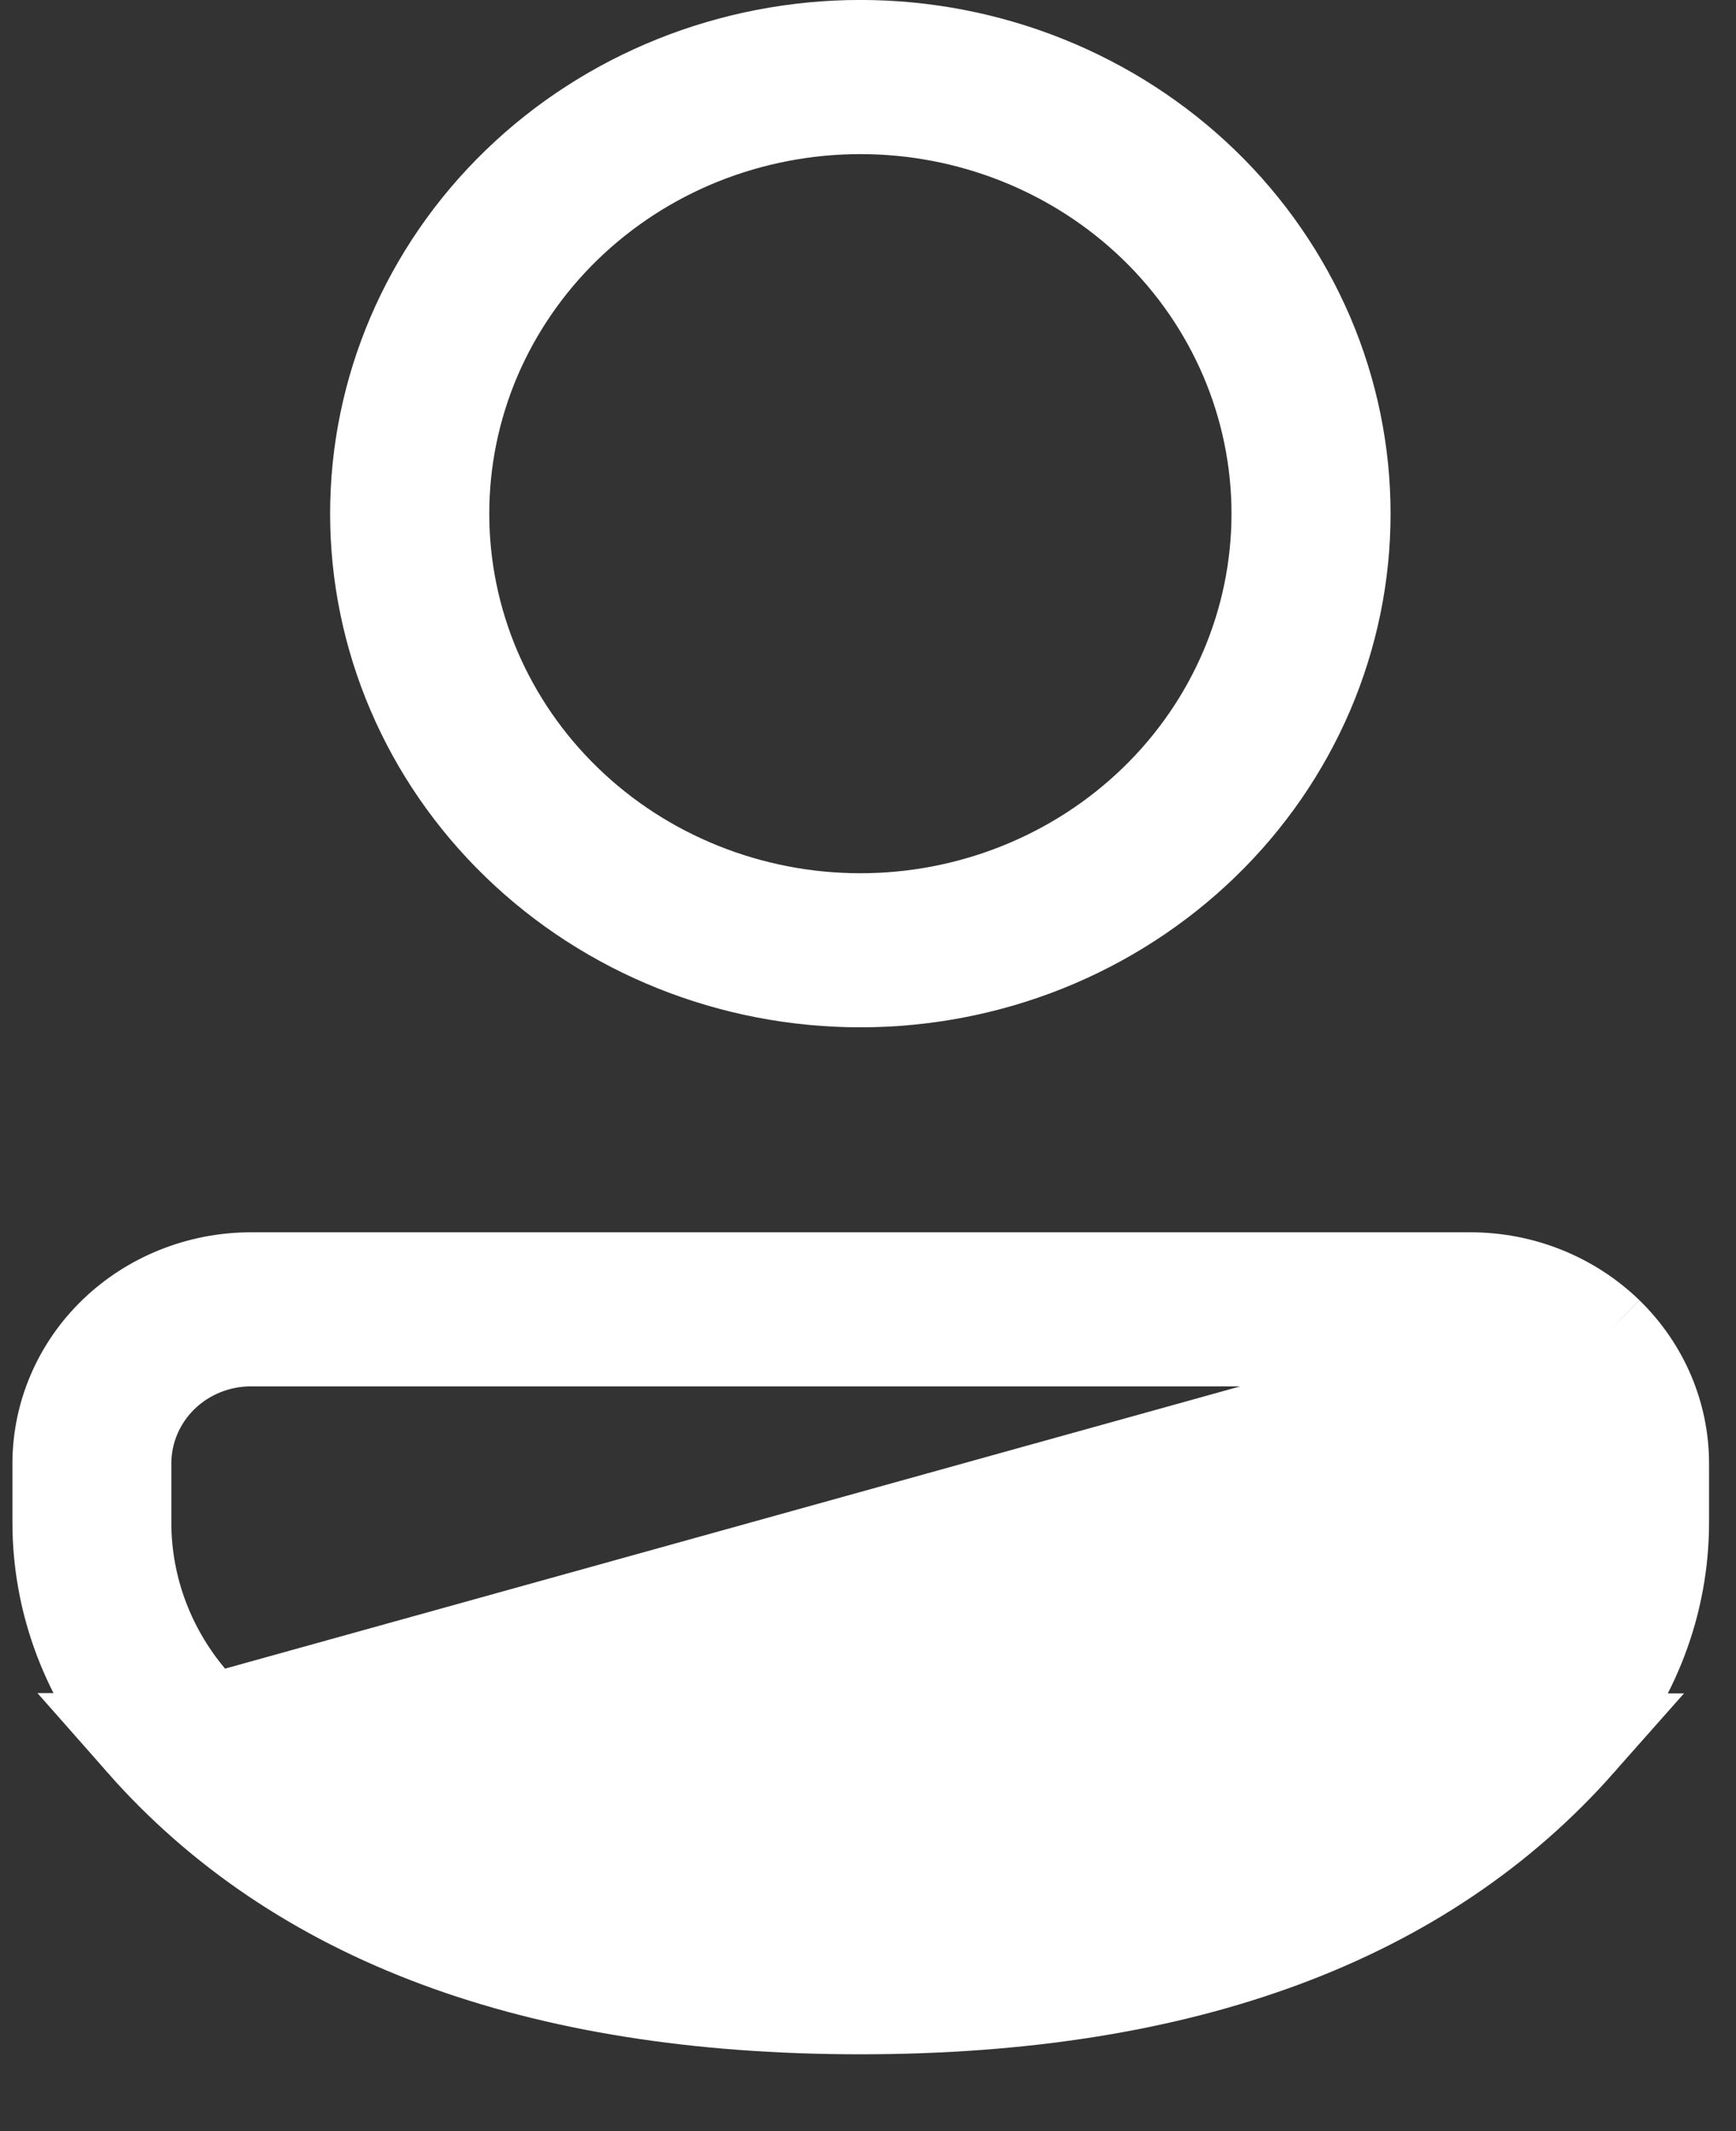 <svg width="22" height="27" viewBox="0 0 22 27" fill="none" xmlns="http://www.w3.org/2000/svg">
<rect x="0" y="0" width="22" height="27" fill="#333333" stroke="none"/>
<path d="M1.82 22.058L1.82 22.058C3.773 24.274 6.785 25.419 10.903 25.419C15.021 25.419 18.035 24.274 19.993 22.061L1.82 22.058ZM1.82 22.058C1.138 21.284 0.766 20.303 0.765 19.292C0.765 19.292 0.765 19.292 0.765 19.292L0.765 18.54C0.765 18.54 0.765 18.54 0.765 18.54C0.765 18.54 0.765 18.54 0.765 18.54C0.766 17.931 1.015 17.343 1.466 16.906C1.918 16.469 2.534 16.22 3.18 16.22C3.18 16.22 3.18 16.22 3.18 16.22H18.637C19.283 16.22 19.899 16.47 20.351 16.907M1.82 22.058L20.351 16.907M20.351 16.907C20.801 17.344 21.051 17.932 21.051 18.541M20.351 16.907L21.051 18.541M21.051 18.541V19.289M21.051 18.541V19.289M21.051 19.289C21.051 20.302 20.677 21.286 19.994 22.06L21.051 19.289ZM18.639 16.957H18.637H3.179C2.757 16.957 2.348 17.12 2.044 17.414C1.739 17.71 1.564 18.115 1.564 18.541V19.292C1.564 20.139 1.878 20.955 2.441 21.594C4.282 23.684 7.124 24.681 10.902 24.681C14.683 24.681 17.524 23.684 19.37 21.596L19.37 21.596C19.936 20.956 20.248 20.138 20.248 19.289C20.248 19.289 20.248 19.289 20.248 19.289V18.54V18.539C20.248 18.114 20.073 17.71 19.769 17.415C19.466 17.122 19.061 16.959 18.639 16.957ZM10.903 0.607C11.709 0.607 12.505 0.761 13.248 1.059C13.991 1.357 14.665 1.793 15.232 2.342C15.799 2.891 16.247 3.542 16.553 4.256C16.858 4.971 17.015 5.736 17.015 6.508C17.015 7.28 16.858 8.045 16.553 8.76C16.247 9.474 15.799 10.125 15.232 10.673C14.665 11.222 13.991 11.659 13.248 11.957C12.505 12.255 11.709 12.408 10.903 12.408C9.276 12.408 7.719 11.782 6.575 10.673C5.43 9.565 4.791 8.066 4.791 6.508C4.791 4.949 5.43 3.451 6.575 2.342C7.719 1.234 9.276 0.607 10.903 0.607ZM10.903 1.345C10.209 1.345 9.52 1.478 8.877 1.735C8.234 1.993 7.649 2.372 7.155 2.85C6.661 3.329 6.268 3.898 5.999 4.526C5.731 5.154 5.593 5.827 5.593 6.508C5.593 7.189 5.731 7.862 5.999 8.49C6.268 9.118 6.661 9.687 7.155 10.165C7.649 10.644 8.234 11.022 8.877 11.28C9.52 11.538 10.209 11.671 10.903 11.671C12.306 11.671 13.654 11.131 14.652 10.165C15.65 9.199 16.214 7.884 16.214 6.508C16.214 5.132 15.65 3.817 14.652 2.85C13.654 1.884 12.306 1.345 10.903 1.345Z" fill="white" stroke="white" stroke-width="1.215"/>
</svg>
